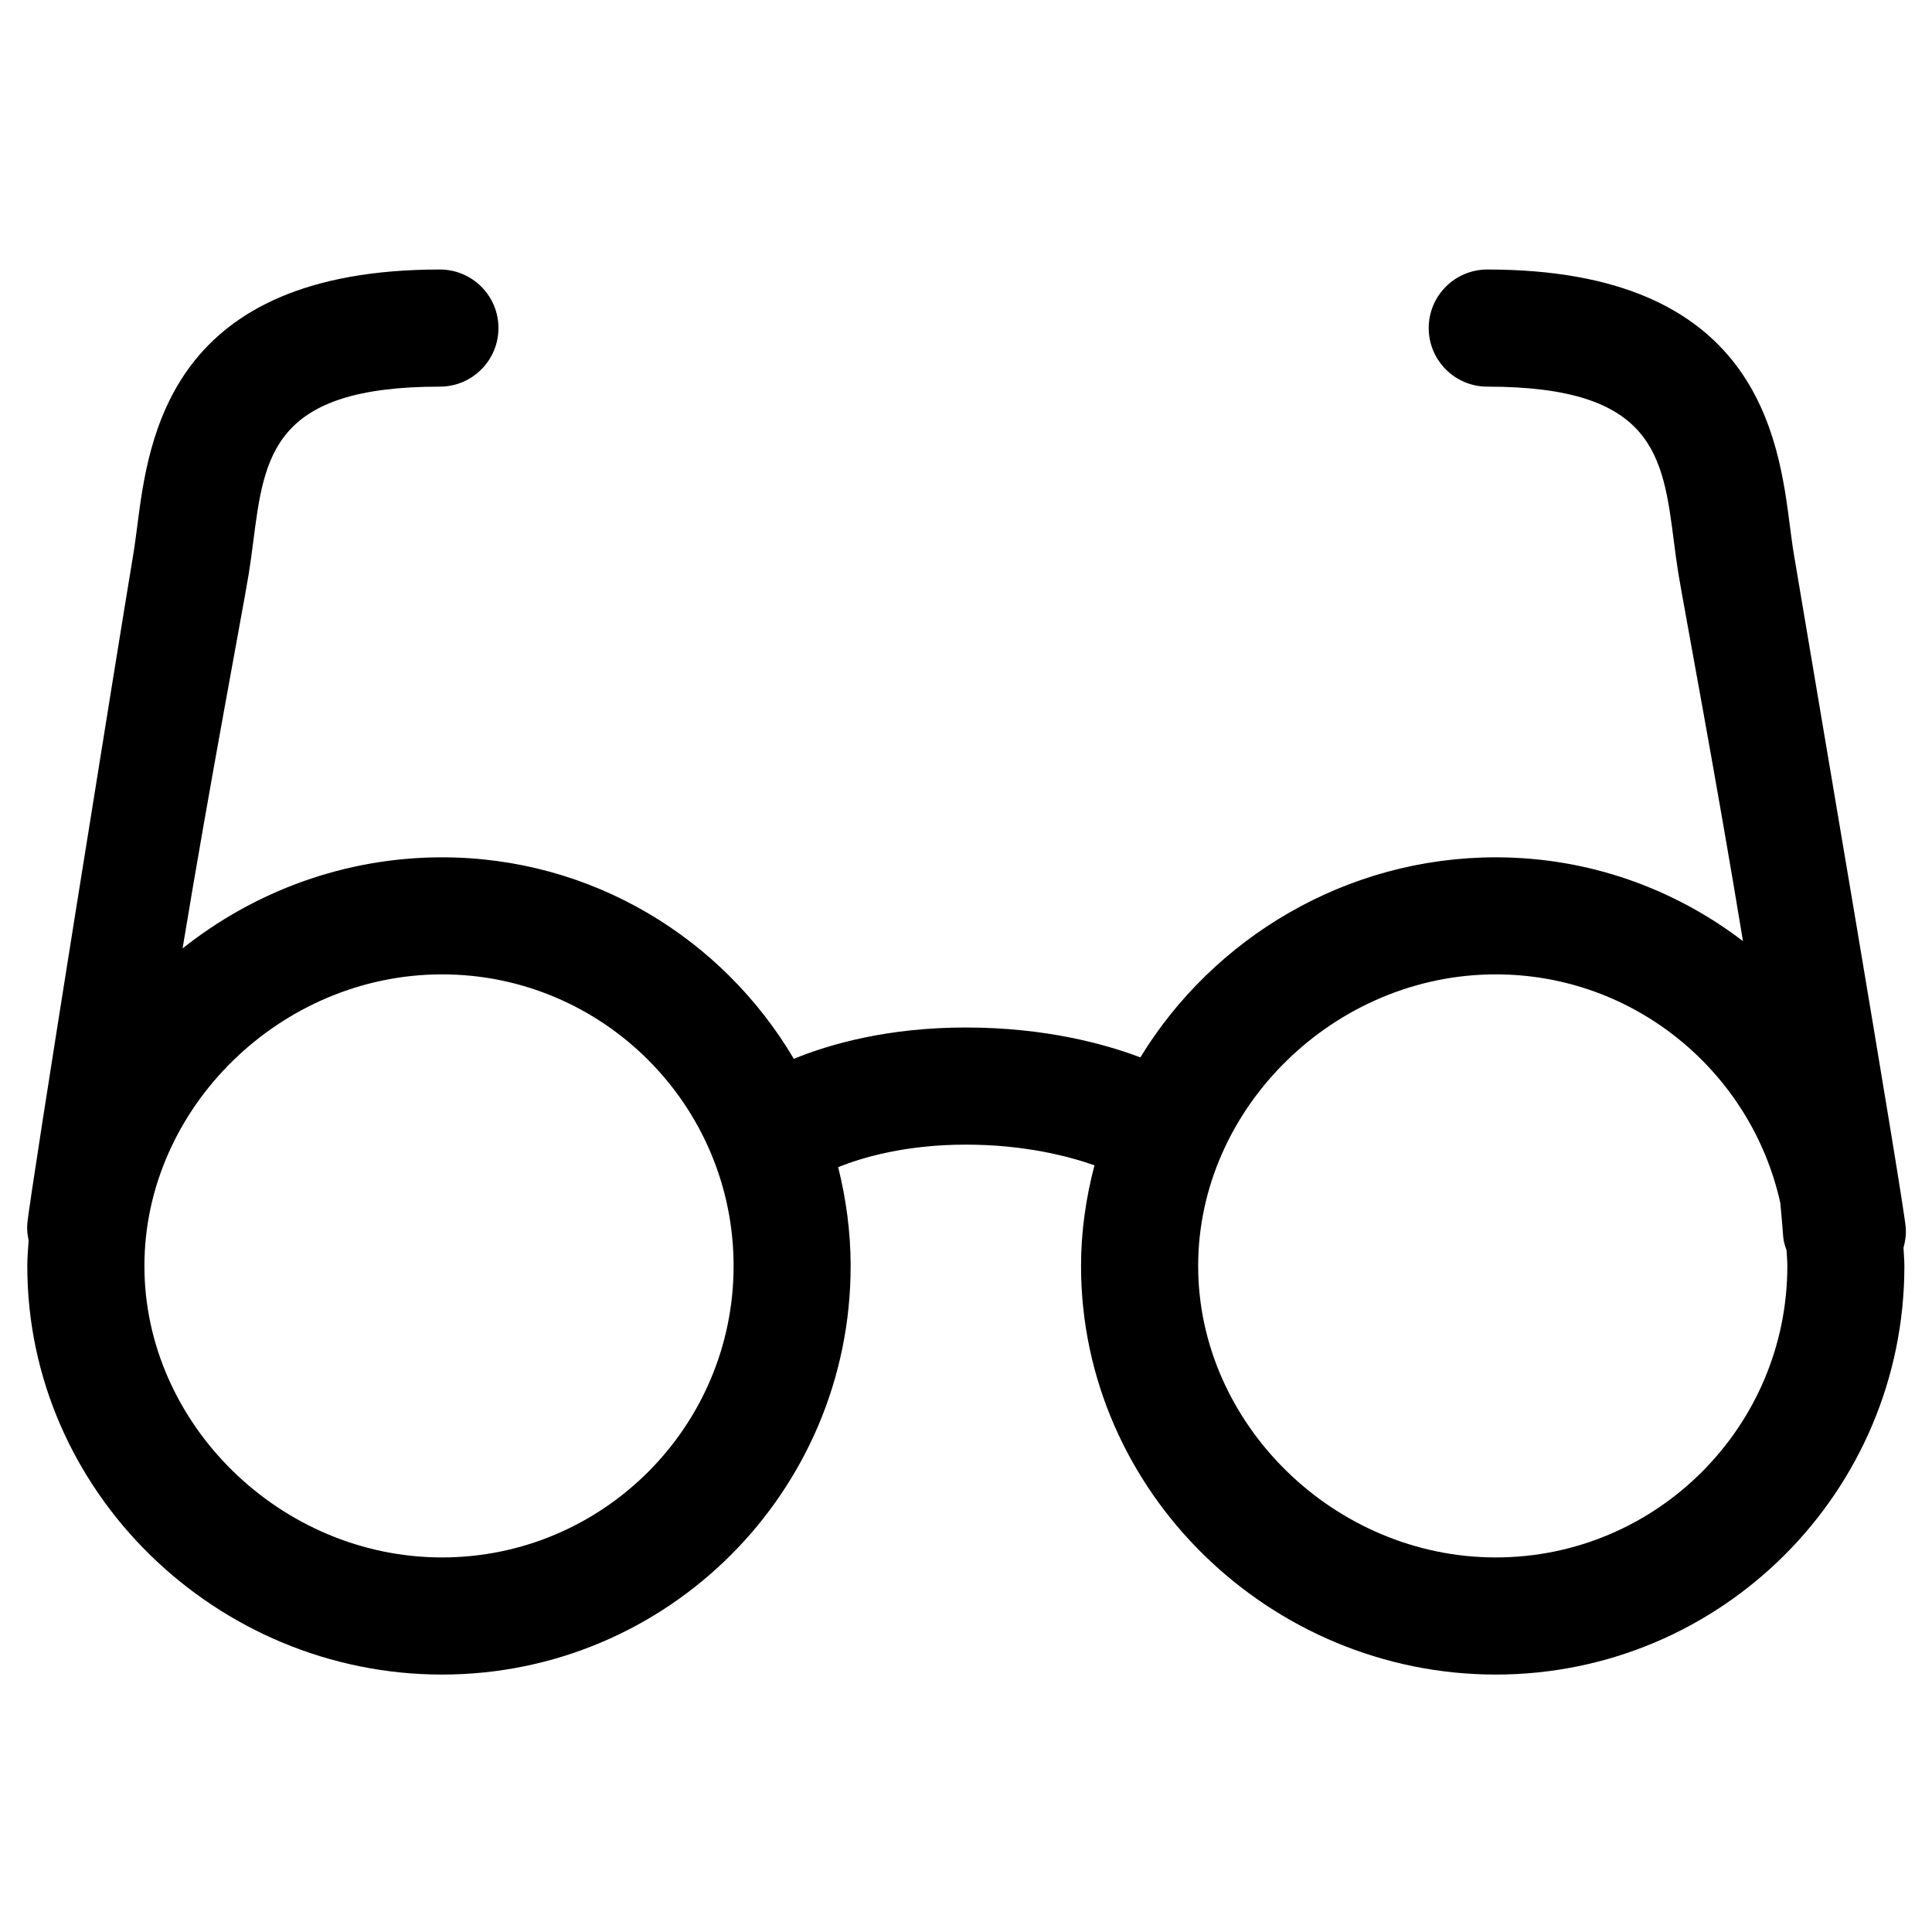 <?xml version="1.0" encoding="UTF-8"?>
<svg width="24px" height="24px" viewBox="0 0 24 24" version="1.1" xmlns="http://www.w3.org/2000/svg" xmlns:xlink="http://www.w3.org/1999/xlink">
    <!-- Generator: Sketch 52.4 (67378) - http://www.bohemiancoding.com/sketch -->
    <title>c3p-glasses</title>
    <desc>Created with Sketch.</desc>
    <defs>
        <path d="M18.581,19.347 C16.577,19.347 14.884,17.689 14.884,15.726 C14.884,13.763 16.577,12.104 18.581,12.104 C20.309,12.104 21.755,13.32 22.115,14.94 C22.129,15.089 22.142,15.228 22.151,15.356 C22.155,15.416 22.172,15.474 22.193,15.53 C22.196,15.595 22.203,15.66 22.203,15.726 C22.203,17.723 20.579,19.347 18.581,19.347 M5.491,19.347 C3.487,19.347 1.794,17.689 1.794,15.726 C1.794,13.763 3.487,12.104 5.491,12.104 C7.488,12.104 9.113,13.729 9.113,15.726 C9.113,17.723 7.488,19.347 5.491,19.347 M22.236,6.544 C22.093,5.427 21.827,3.348 18.476,3.348 C18.074,3.348 17.748,3.673 17.748,4.075 C17.748,4.477 18.074,4.803 18.476,4.803 C20.547,4.803 20.656,5.653 20.794,6.729 C20.812,6.867 20.829,6.999 20.849,7.122 C20.935,7.634 21.32,9.671 21.652,11.691 C20.799,11.04 19.737,10.65 18.581,10.65 C16.726,10.65 15.074,11.649 14.166,13.135 C13.729,12.97 12.988,12.764 11.998,12.764 C11.022,12.764 10.305,12.972 9.861,13.153 C8.978,11.657 7.354,10.65 5.491,10.65 C4.281,10.65 3.156,11.075 2.268,11.782 C2.605,9.737 3.004,7.645 3.091,7.122 C3.111,6.999 3.128,6.867 3.146,6.729 C3.284,5.653 3.393,4.803 5.464,4.803 C5.866,4.803 6.192,4.477 6.192,4.075 C6.192,3.673 5.866,3.348 5.464,3.348 C2.113,3.348 1.847,5.427 1.704,6.544 C1.688,6.663 1.674,6.777 1.656,6.884 C1.471,7.995 0.361,14.892 0.339,15.207 C0.333,15.277 0.342,15.344 0.356,15.41 C0.349,15.515 0.339,15.619 0.339,15.726 C0.339,18.529 2.688,20.802 5.491,20.802 C8.295,20.802 10.567,18.529 10.567,15.726 C10.567,15.302 10.51,14.892 10.412,14.499 C10.71,14.379 11.249,14.219 11.998,14.219 C12.729,14.219 13.282,14.365 13.596,14.476 C13.491,14.877 13.429,15.294 13.429,15.726 C13.429,18.529 15.778,20.802 18.581,20.802 C21.385,20.802 23.657,18.529 23.657,15.726 C23.657,15.65 23.649,15.576 23.646,15.5 C23.668,15.421 23.68,15.339 23.674,15.252 C23.652,14.937 22.469,7.995 22.284,6.884 C22.266,6.777 22.252,6.663 22.236,6.544" id="path-1"></path>
    </defs>
    <g id="Page-1" stroke="none" stroke-width="1" fill="none" fill-rule="evenodd">
        <g id="C3p-icon-pack" transform="translate(-1395, -356)">
            <g id="Group" transform="translate(63, 86)">
                <g id="c3p-glasses" transform="translate(1332, 270)">
                    <mask id="mask-2" fill="white">
                        <use xlink:href="#path-1"></use>
                    </mask>
                    <use id="Mask" fill="#000000" xlink:href="#path-1"></use>
                </g>
            </g>
        </g>
    </g>
</svg>